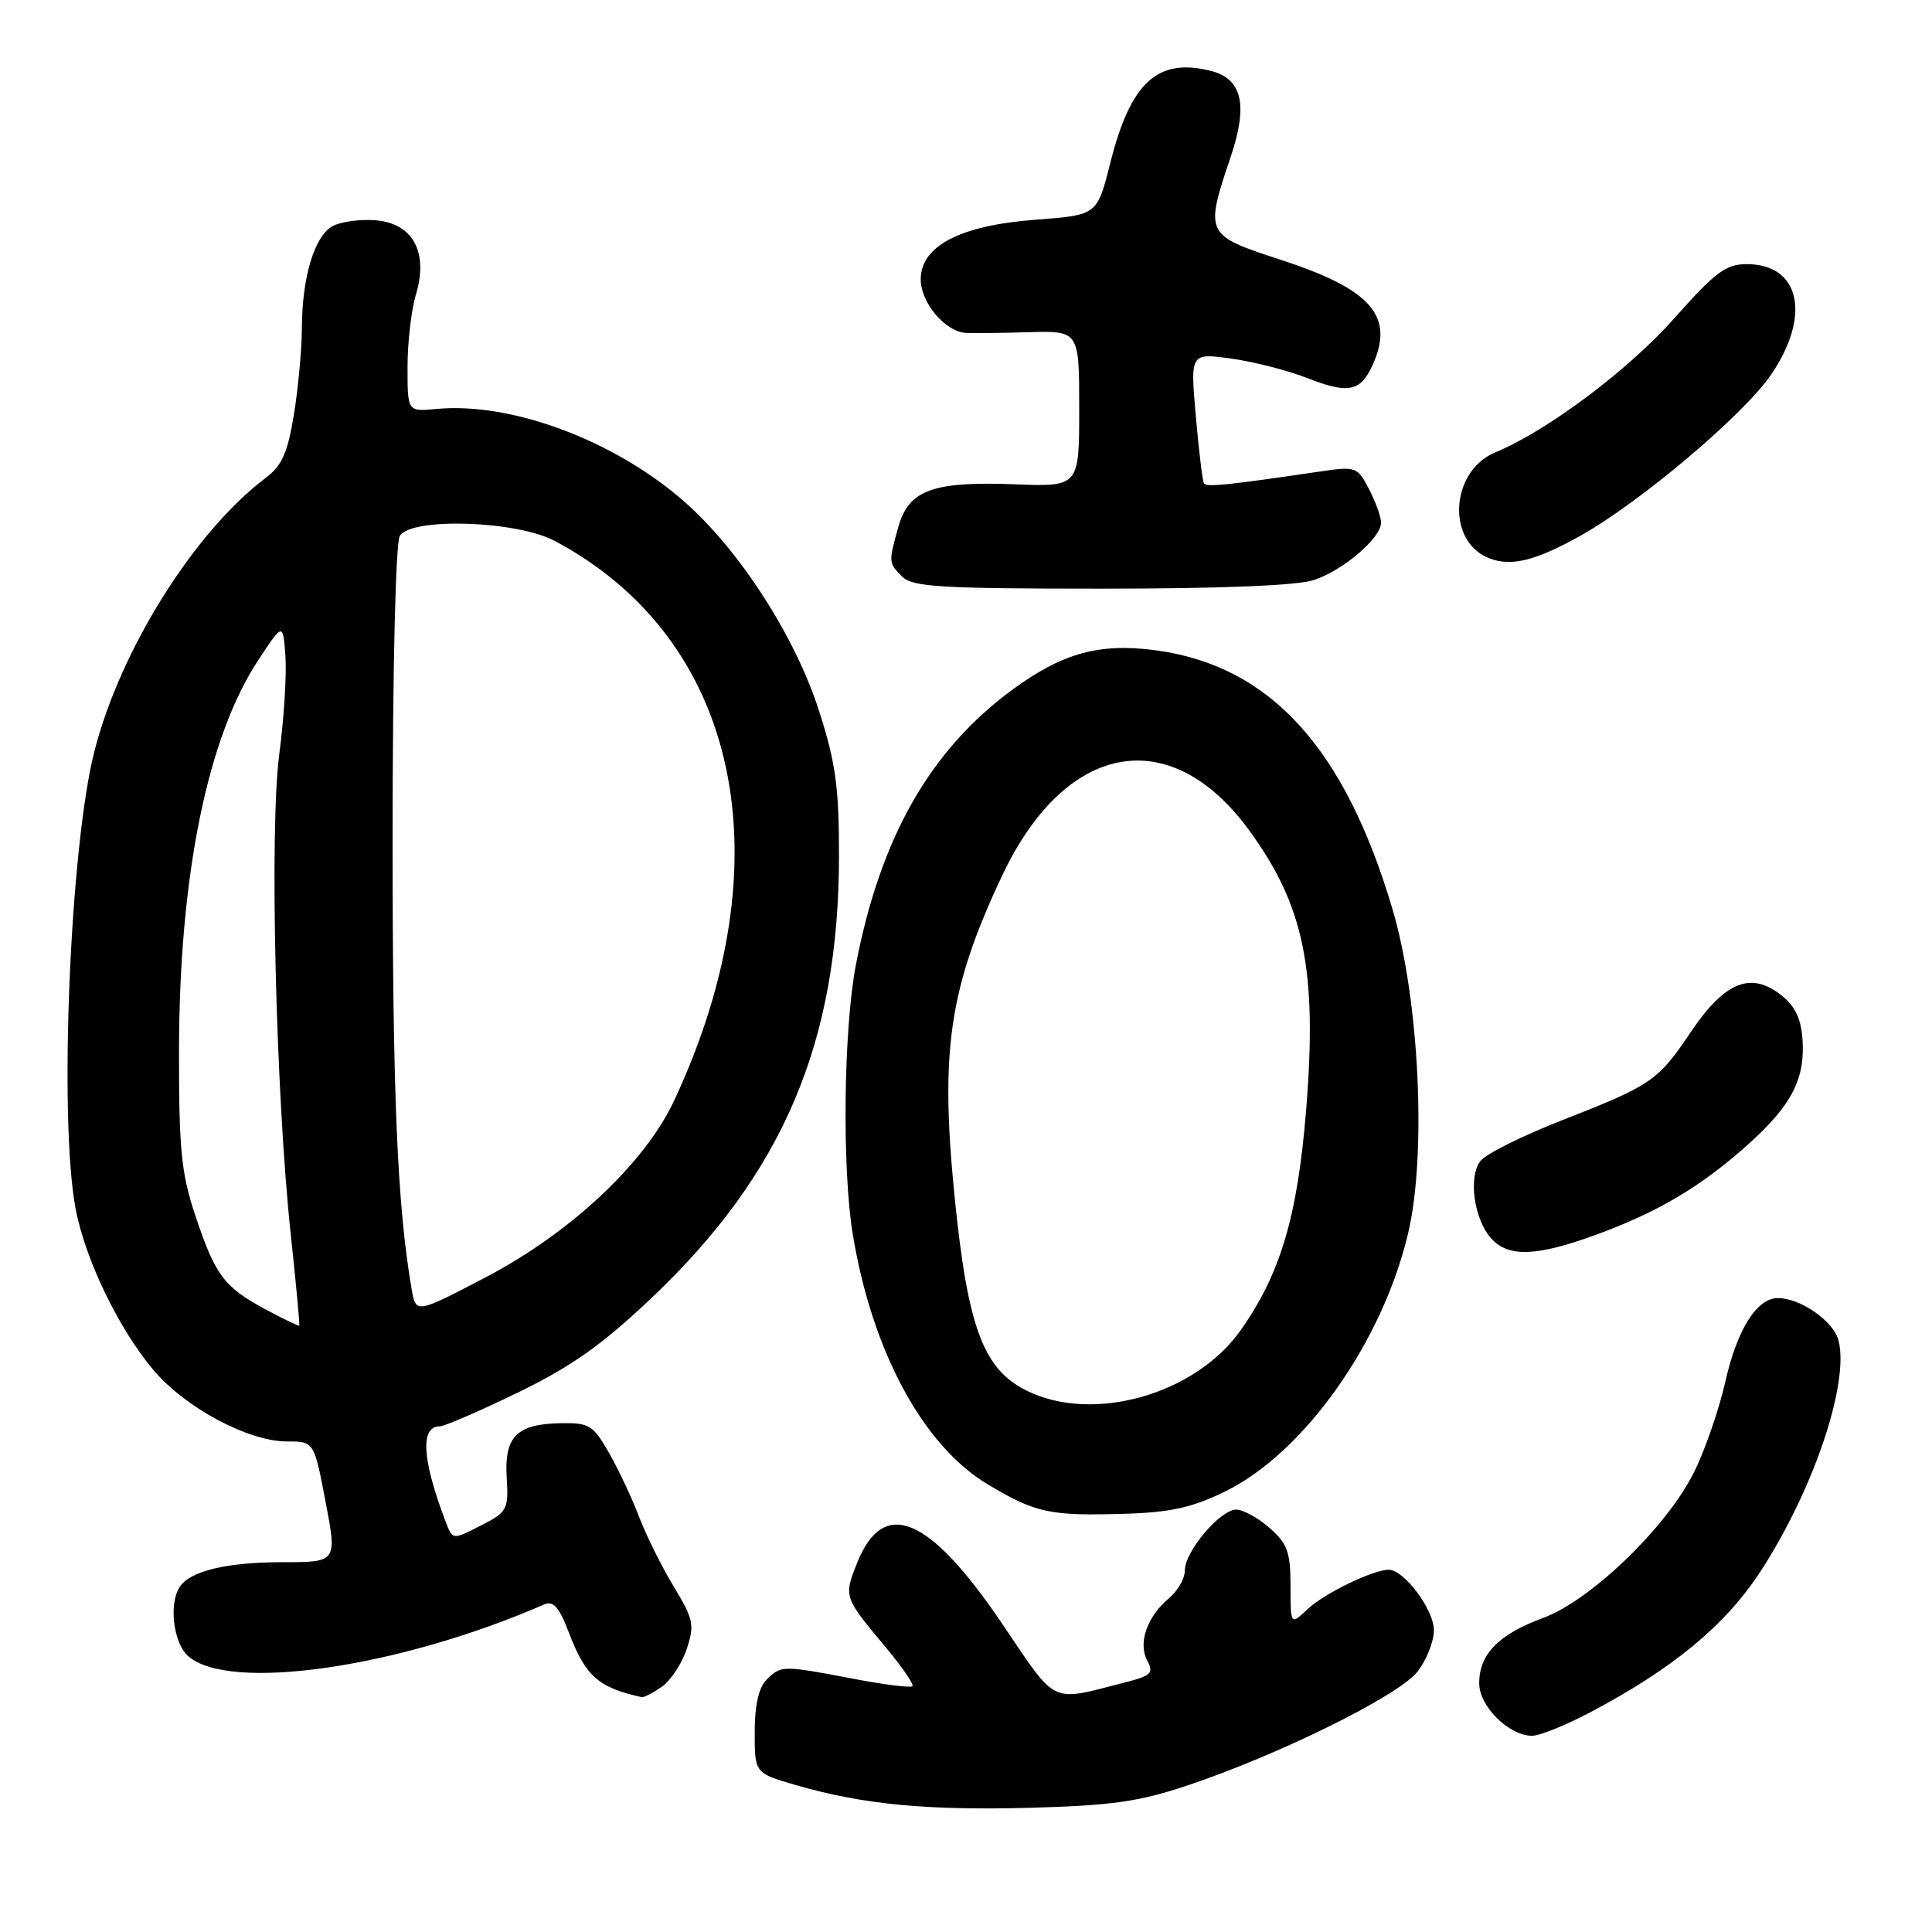 <?xml version="1.0" encoding="UTF-8" standalone="no"?>
<!DOCTYPE svg PUBLIC "-//W3C//DTD SVG 1.1//EN" "http://www.w3.org/Graphics/SVG/1.1/DTD/svg11.dtd" >
<svg xmlns="http://www.w3.org/2000/svg" xmlns:xlink="http://www.w3.org/1999/xlink" version="1.1" viewBox="0 0 256 256">
 <g >
 <path fill="currentColor"
d=" M 157.41 236.56 C 169.54 232.49 185.31 224.69 187.80 221.53 C 189.01 219.99 190.00 217.51 190.00 216.01 C 190.00 213.29 186.05 208.00 184.02 208.00 C 181.92 208.00 175.50 211.12 173.26 213.22 C 171.00 215.35 171.00 215.35 171.00 210.13 C 171.00 205.68 170.59 204.54 168.25 202.48 C 166.74 201.15 164.75 200.05 163.84 200.03 C 161.72 199.99 157.00 205.55 157.00 208.09 C 157.00 209.15 156.06 210.80 154.91 211.76 C 152.00 214.18 150.77 217.70 152.01 220.02 C 152.90 221.67 152.54 222.04 149.26 222.88 C 138.95 225.51 140.22 226.11 132.71 215.03 C 123.12 200.88 117.08 198.35 113.59 207.06 C 111.78 211.59 111.78 211.60 117.35 218.26 C 119.53 220.87 121.13 223.20 120.90 223.43 C 120.67 223.67 117.11 223.22 112.99 222.43 C 103.67 220.65 103.49 220.66 101.57 222.57 C 100.53 223.61 100.00 225.97 100.00 229.54 C 100.00 234.94 100.00 234.94 105.44 236.53 C 114.28 239.09 122.69 239.91 136.55 239.54 C 147.36 239.24 150.94 238.73 157.41 236.56 Z  M 210.58 226.96 C 221.61 221.16 228.58 215.40 233.25 208.26 C 240.26 197.51 245.06 183.35 243.62 177.63 C 242.98 175.08 238.58 172.00 235.59 172.00 C 232.79 172.00 230.18 176.14 228.62 183.06 C 227.77 186.83 225.87 192.30 224.40 195.21 C 220.72 202.49 210.74 212.08 204.46 214.39 C 198.58 216.55 196.00 219.19 196.00 223.04 C 196.00 226.10 199.94 230.00 203.03 230.00 C 204.00 230.00 207.40 228.63 210.58 226.96 Z  M 87.70 223.50 C 88.88 222.67 90.37 220.42 91.00 218.49 C 92.05 215.31 91.89 214.54 89.28 210.24 C 87.70 207.63 85.63 203.47 84.69 201.00 C 83.75 198.53 81.95 194.70 80.69 192.50 C 78.57 188.81 78.07 188.51 74.25 188.58 C 68.45 188.70 66.81 190.36 67.14 195.80 C 67.40 200.02 67.23 200.34 63.70 202.15 C 59.97 204.06 59.97 204.06 59.06 201.65 C 55.92 193.41 55.65 189.00 58.26 189.00 C 58.89 189.00 63.55 186.98 68.62 184.52 C 75.73 181.06 79.75 178.22 86.29 172.03 C 103.76 155.49 111.14 138.13 111.17 113.50 C 111.18 104.36 110.74 101.11 108.56 94.29 C 105.41 84.41 98.05 72.96 90.70 66.49 C 81.46 58.36 67.76 53.24 57.81 54.19 C 54.00 54.55 54.00 54.55 54.00 48.64 C 54.00 45.39 54.50 41.05 55.12 39.00 C 56.79 33.42 54.71 29.60 49.79 29.19 C 47.75 29.02 45.19 29.37 44.09 29.95 C 41.67 31.25 40.02 36.73 40.00 43.50 C 39.99 46.25 39.52 51.38 38.95 54.89 C 38.12 59.99 37.37 61.69 35.21 63.32 C 25.76 70.45 15.98 86.04 12.53 99.46 C 9.28 112.10 7.78 148.20 10.01 160.11 C 11.27 166.88 15.80 176.24 20.44 181.66 C 24.66 186.59 32.95 191.00 38.01 191.00 C 41.62 191.00 41.62 191.00 43.14 199.00 C 44.67 207.00 44.67 207.00 37.40 207.00 C 29.99 207.00 25.14 208.18 23.79 210.31 C 22.35 212.56 22.98 217.67 24.90 219.41 C 30.26 224.26 52.86 221.00 72.10 212.60 C 73.32 212.07 74.09 212.94 75.38 216.33 C 77.59 222.12 79.29 223.62 85.03 224.88 C 85.32 224.95 86.52 224.32 87.70 223.50 Z  M 162.33 197.63 C 172.80 192.50 183.18 177.86 186.59 163.39 C 189.05 152.97 188.06 132.45 184.53 120.53 C 178.19 99.08 168.31 88.25 153.23 86.18 C 145.73 85.16 140.82 86.50 134.17 91.37 C 123.24 99.40 116.66 110.95 113.41 127.84 C 111.78 136.31 111.56 154.77 112.99 163.50 C 115.53 179.01 122.29 191.55 130.89 196.69 C 137.23 200.49 139.11 200.89 149.14 200.58 C 155.10 200.40 158.00 199.75 162.33 197.63 Z  M 211.32 163.67 C 219.63 160.66 225.44 157.21 231.69 151.59 C 237.48 146.39 239.27 142.84 238.82 137.48 C 238.59 134.74 237.74 133.14 235.75 131.66 C 231.84 128.74 228.41 130.24 224.02 136.78 C 219.69 143.22 218.83 143.81 207.00 148.43 C 201.78 150.47 196.91 152.89 196.18 153.82 C 194.52 155.93 195.31 161.58 197.61 164.12 C 199.86 166.61 203.56 166.49 211.32 163.67 Z  M 174.10 76.86 C 177.99 75.57 183.00 71.28 183.00 69.26 C 183.00 68.51 182.29 66.52 181.41 64.83 C 179.89 61.88 179.64 61.79 175.16 62.44 C 162.57 64.30 159.86 64.57 159.53 64.05 C 159.34 63.74 158.85 59.72 158.45 55.13 C 157.72 46.77 157.72 46.77 163.11 47.51 C 166.07 47.91 170.63 49.08 173.23 50.10 C 178.64 52.22 180.27 51.90 181.86 48.40 C 184.83 41.89 181.74 38.34 169.66 34.41 C 159.69 31.16 159.62 31.03 163.07 20.79 C 165.40 13.89 164.60 10.44 160.44 9.39 C 153.38 7.62 149.82 10.88 147.12 21.58 C 145.38 28.50 145.38 28.50 137.29 29.11 C 127.23 29.86 122.00 32.58 122.00 37.04 C 122.00 40.08 125.22 43.92 127.94 44.11 C 128.80 44.17 132.54 44.13 136.25 44.02 C 143.00 43.82 143.00 43.82 143.00 54.16 C 143.00 64.50 143.00 64.50 134.39 64.17 C 123.56 63.76 120.39 64.94 119.02 69.87 C 117.72 74.55 117.72 74.58 119.57 76.43 C 120.92 77.77 124.73 78.00 145.92 78.00 C 161.76 78.00 171.93 77.59 174.10 76.86 Z  M 209.50 70.94 C 217.42 66.48 231.06 54.95 234.68 49.64 C 240.03 41.81 238.52 35.00 231.45 35.00 C 228.68 35.00 227.27 36.06 221.85 42.18 C 215.81 49.00 205.01 57.10 198.16 59.93 C 192.17 62.41 191.61 71.74 197.32 73.97 C 200.25 75.12 203.51 74.30 209.50 70.94 Z  M 35.17 173.49 C 29.68 170.54 28.52 168.99 25.86 161.00 C 24.01 155.43 23.70 152.27 23.72 139.00 C 23.77 115.96 27.50 97.65 34.23 87.46 C 37.50 82.50 37.50 82.50 37.82 86.95 C 37.99 89.40 37.63 95.22 37.01 99.88 C 35.69 109.76 36.53 144.88 38.52 163.50 C 39.23 170.10 39.74 175.57 39.65 175.66 C 39.57 175.74 37.55 174.77 35.17 173.49 Z  M 54.54 170.79 C 52.63 159.65 52.02 145.15 52.02 111.00 C 52.03 88.47 52.42 71.88 52.98 71.00 C 54.54 68.53 68.45 68.99 73.50 71.67 C 98.00 84.70 104.24 114.00 89.30 145.89 C 85.42 154.17 75.54 163.41 64.28 169.29 C 55.11 174.08 55.11 174.08 54.54 170.79 Z  M 136.00 184.25 C 130.27 181.39 128.23 175.87 126.49 158.58 C 124.55 139.25 125.76 130.98 132.73 116.15 C 141.10 98.31 154.99 95.68 165.46 109.94 C 172.80 119.95 174.56 128.48 173.08 146.95 C 171.94 161.14 169.67 168.81 164.38 176.28 C 158.34 184.82 144.77 188.63 136.00 184.25 Z "/>
</g>
</svg>